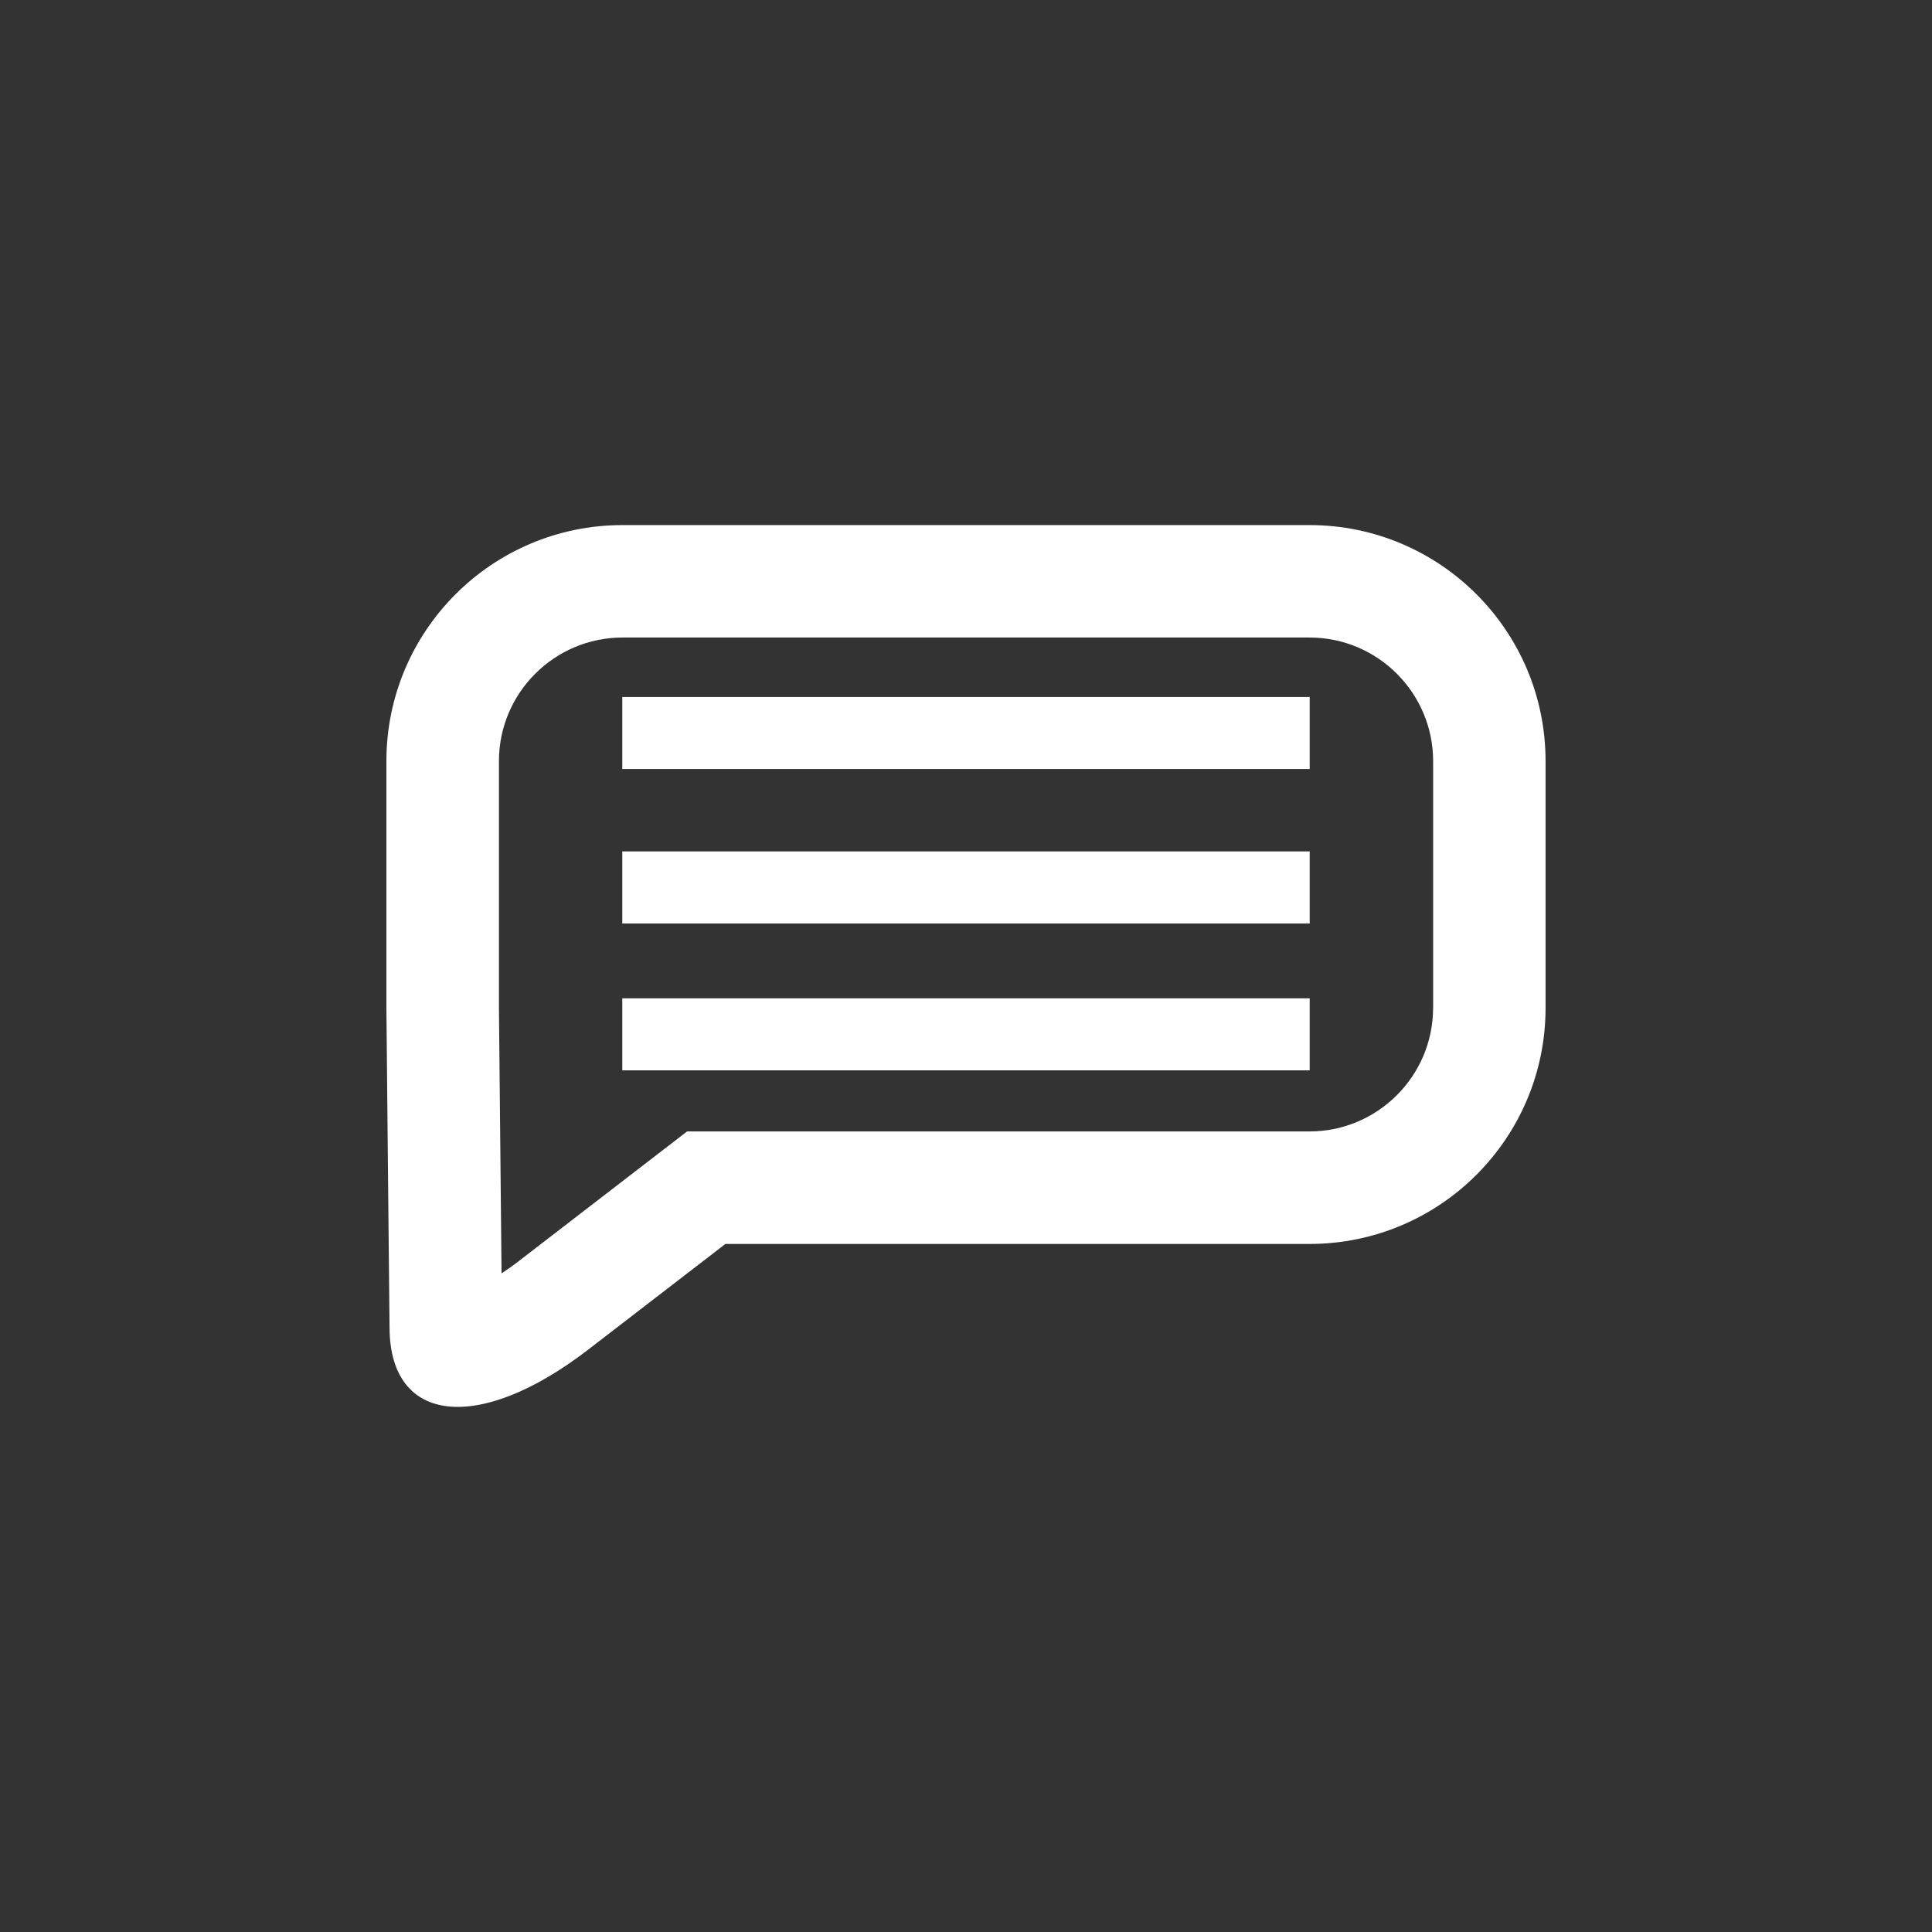 <?xml version="1.0" encoding="utf-8"?>
<!-- Generator: Adobe Illustrator 17.0.0, SVG Export Plug-In . SVG Version: 6.00 Build 0)  -->
<!DOCTYPE svg PUBLIC "-//W3C//DTD SVG 1.1//EN" "http://www.w3.org/Graphics/SVG/1.1/DTD/svg11.dtd">
<svg version="1.1" xmlns="http://www.w3.org/2000/svg" xmlns:xlink="http://www.w3.org/1999/xlink" x="0px" y="0px" width="60px"
	 height="60px" viewBox="0 0 60 60" enable-background="new 0 0 60 60" xml:space="preserve">
<rect x="0" y="0" width="60" height="60" fill="#333333" stroke="none"/>
<g id="圖層_1">
	<rect opacity="0" fill="#FFFFFF" width="60" height="60"/>
</g>
<g id="圖層_2">
	<g>
		<g>
			<path fill="#FFFFFF" d="M40.668,16.307H19.334c-4.051,0-7.334,3.282-7.334,7.332v7.66c0,0.25,0.098,9.953,0.098,9.953
				c0.02,2.977,2.784,3.271,6.174,0.658l4.256-3.278h18.139c4.05,0,7.332-3.281,7.332-7.333v-7.66
				C48,19.589,44.717,16.307,40.668,16.307z M44.506,31.299c0,2.117-1.723,3.839-3.838,3.839H21.338l-5.198,4.004
				c-0.201,0.158-0.39,0.29-0.564,0.404c-0.037-3.663-0.08-8.018-0.081-8.253v-7.655c0-2.118,1.722-3.839,3.84-3.839h21.334
				c2.116,0,3.838,1.721,3.838,3.839V31.299z"/>
			<g>
				<rect x="19.326" y="21.646" fill="#FFFFFF" width="21.348" height="2.236"/>
			</g>
			<g>
				<rect x="19.326" y="26.441" fill="#FFFFFF" width="21.348" height="2.239"/>
			</g>
			<rect x="19.326" y="31.004" fill="#FFFFFF" width="21.348" height="2.237"/>
		</g>
	</g>
</g>
</svg>
